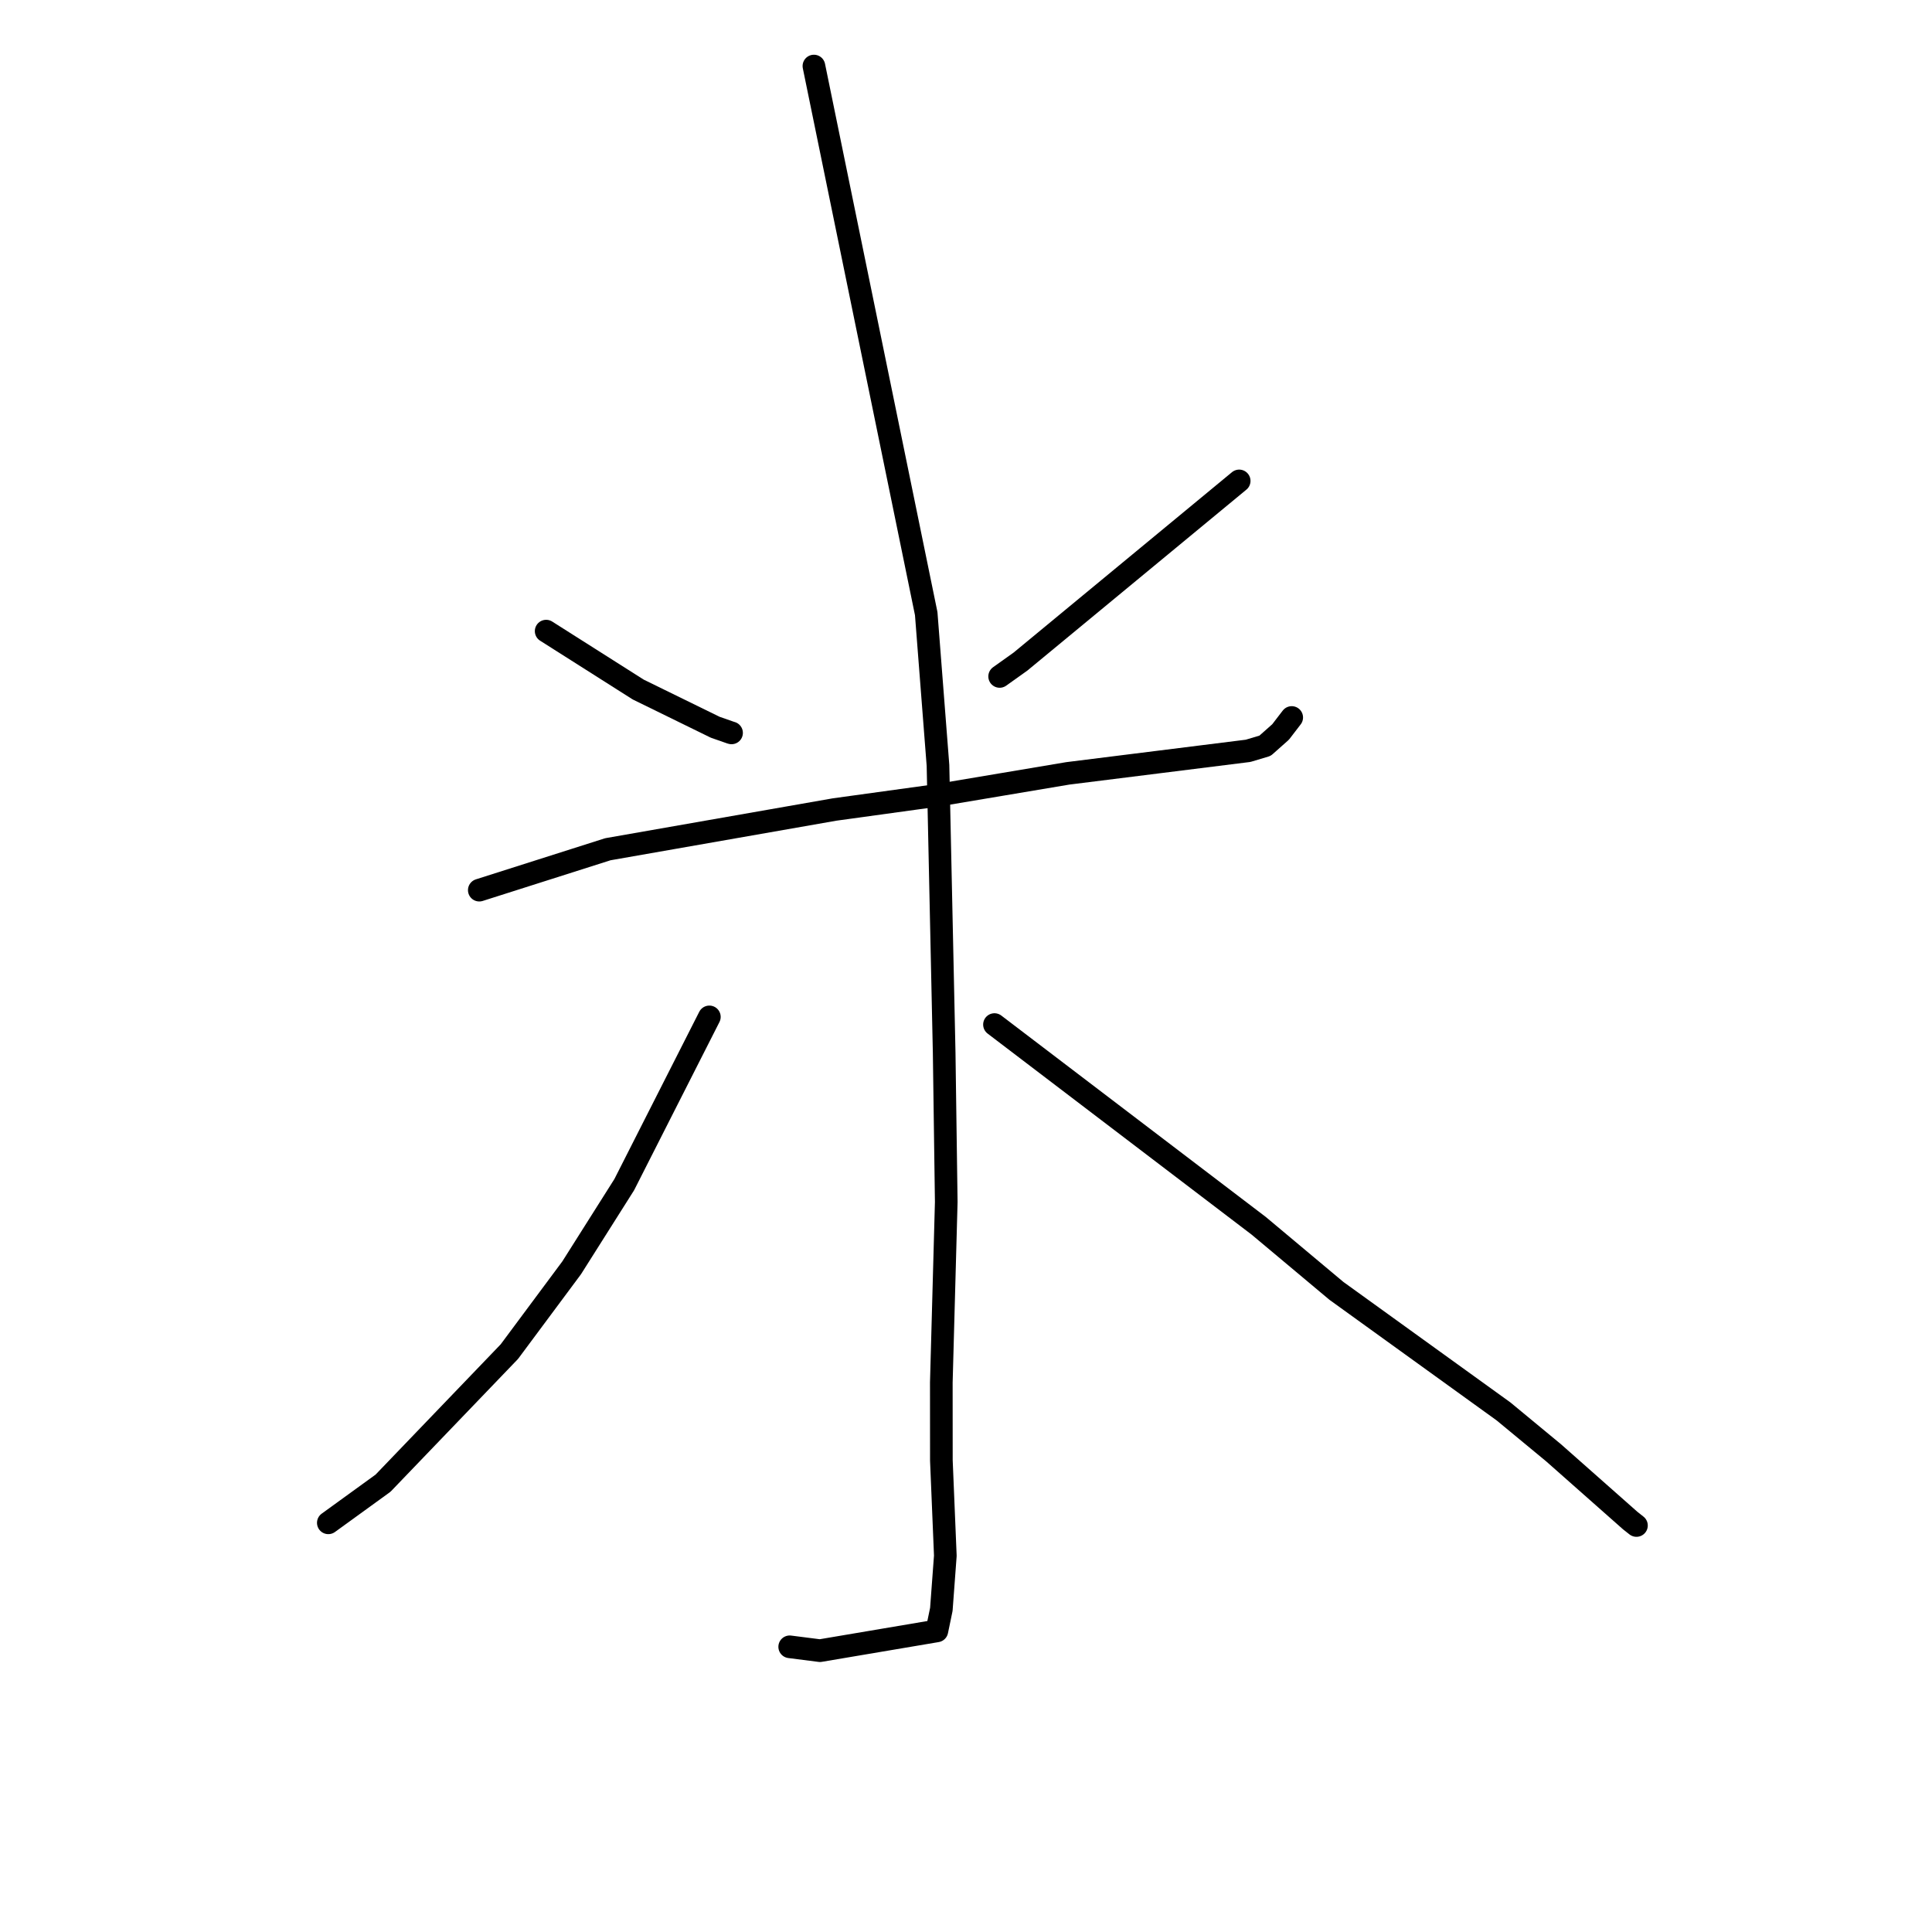 <?xml version="1.0" standalone="no"?>
    <svg width="256" height="256" xmlns="http://www.w3.org/2000/svg" version="1.1">
    <polyline stroke="black" stroke-width="3" stroke-linecap="round" fill="transparent" stroke-linejoin="round" points="72.369 83.627 78.468 87.497 84.566 91.367 94.765 96.362 96.828 97.083 96.935 97.112 " />
        <polyline stroke="black" stroke-width="3" stroke-linecap="round" fill="transparent" stroke-linejoin="round" points="164.198 63.724 149.705 75.697 135.212 87.669 132.458 89.631 " />
        <polyline stroke="black" stroke-width="3" stroke-linecap="round" fill="transparent" stroke-linejoin="round" points="63.509 117.95 72.025 115.24 80.541 112.53 110.593 107.263 123.976 105.418 141.49 102.475 165.38 99.488 167.63 98.814 169.685 96.99 171.045 95.219 171.159 95.071 " />
        <polyline stroke="black" stroke-width="3" stroke-linecap="round" fill="transparent" stroke-linejoin="round" points="107.848 8.751 115.288 45.028 122.728 81.306 124.288 101.422 125.107 139.478 125.383 159.276 124.73 183.187 124.737 193.518 125.261 206.14 124.733 213.249 124.141 216.103 108.65 218.722 104.639 218.21 " />
        <polyline stroke="black" stroke-width="3" stroke-linecap="round" fill="transparent" stroke-linejoin="round" points="93.994 134.744 88.354 145.858 82.715 156.973 75.748 167.993 67.494 179.097 50.751 196.532 44.163 201.306 43.504 201.783 " />
        <polyline stroke="black" stroke-width="3" stroke-linecap="round" fill="transparent" stroke-linejoin="round" points="131.773 135.761 149.28 149.093 166.787 162.425 177.083 171.047 199.224 187.02 205.851 192.498 216.015 201.486 216.839 202.137 " />
        </svg>